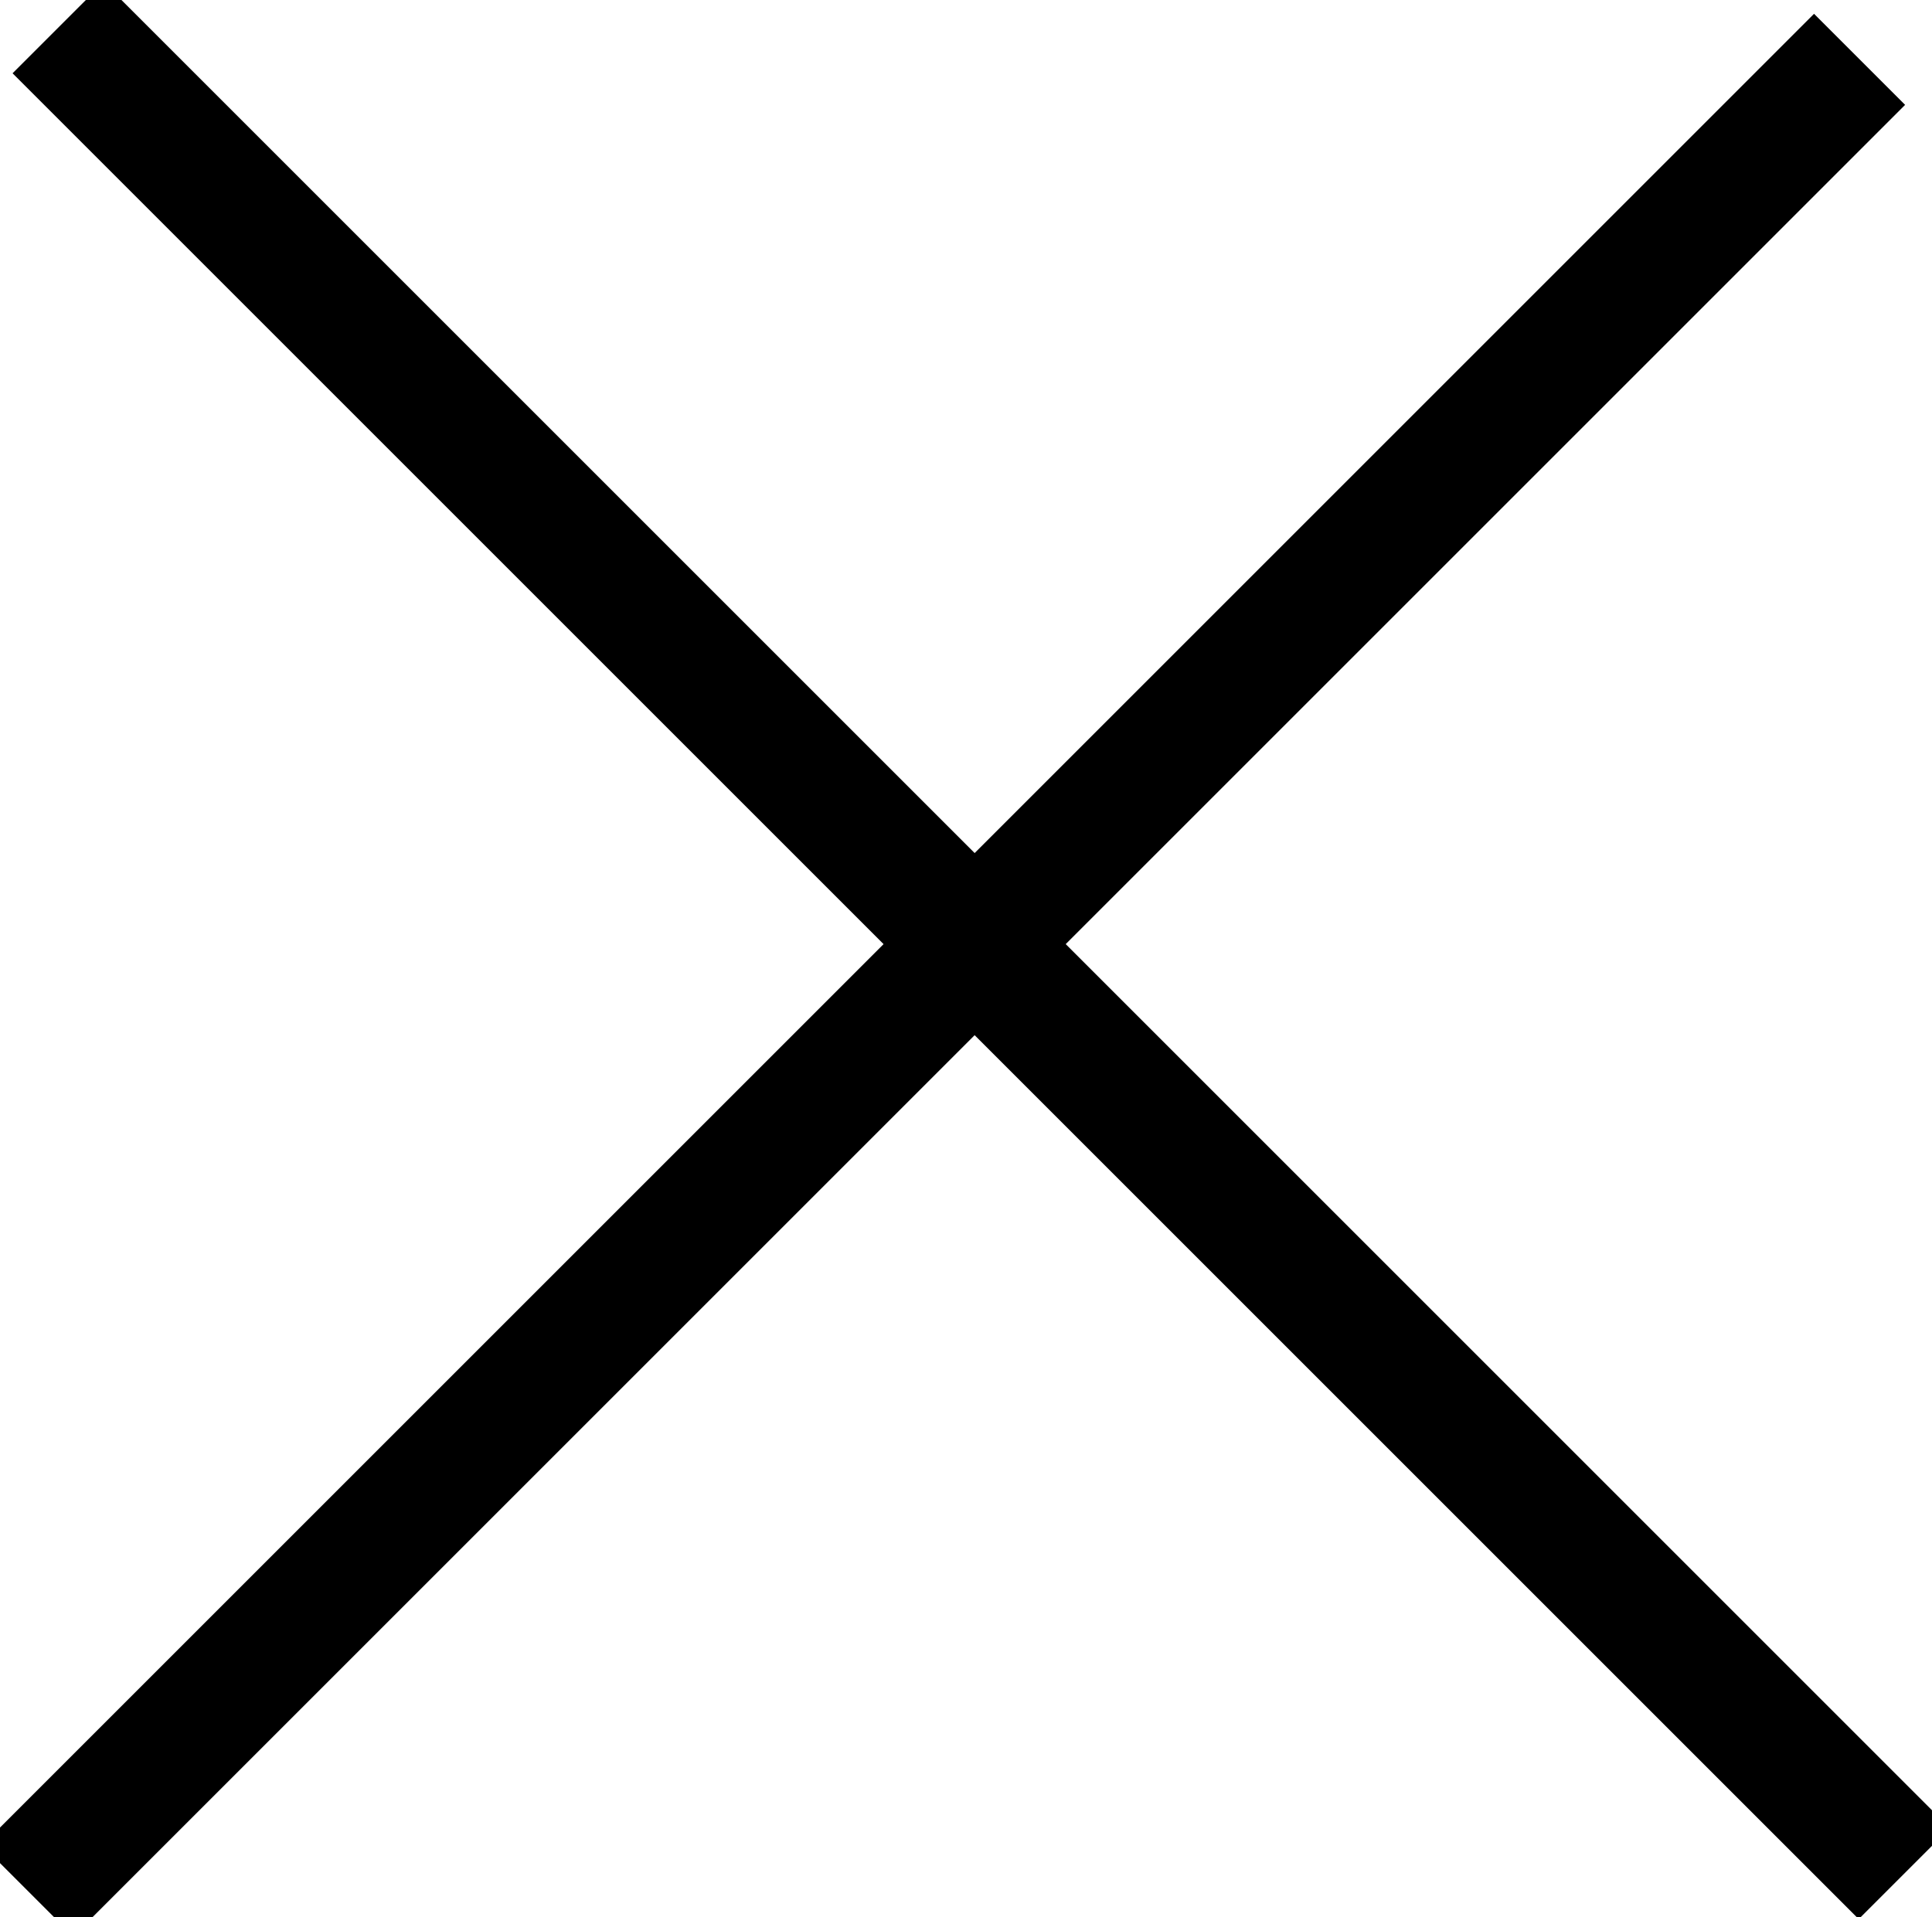 <svg width="135" height="134" viewBox="0 0 135 134" fill="none" xmlns="http://www.w3.org/2000/svg">
<line x1="4.061" y1="1.939" x2="133.061" y2="130.939" stroke="black" stroke-width="9"/>
<line x1="1.939" y1="132.147" x2="129.939" y2="4.147" stroke="black" stroke-width="9"/>
</svg>
